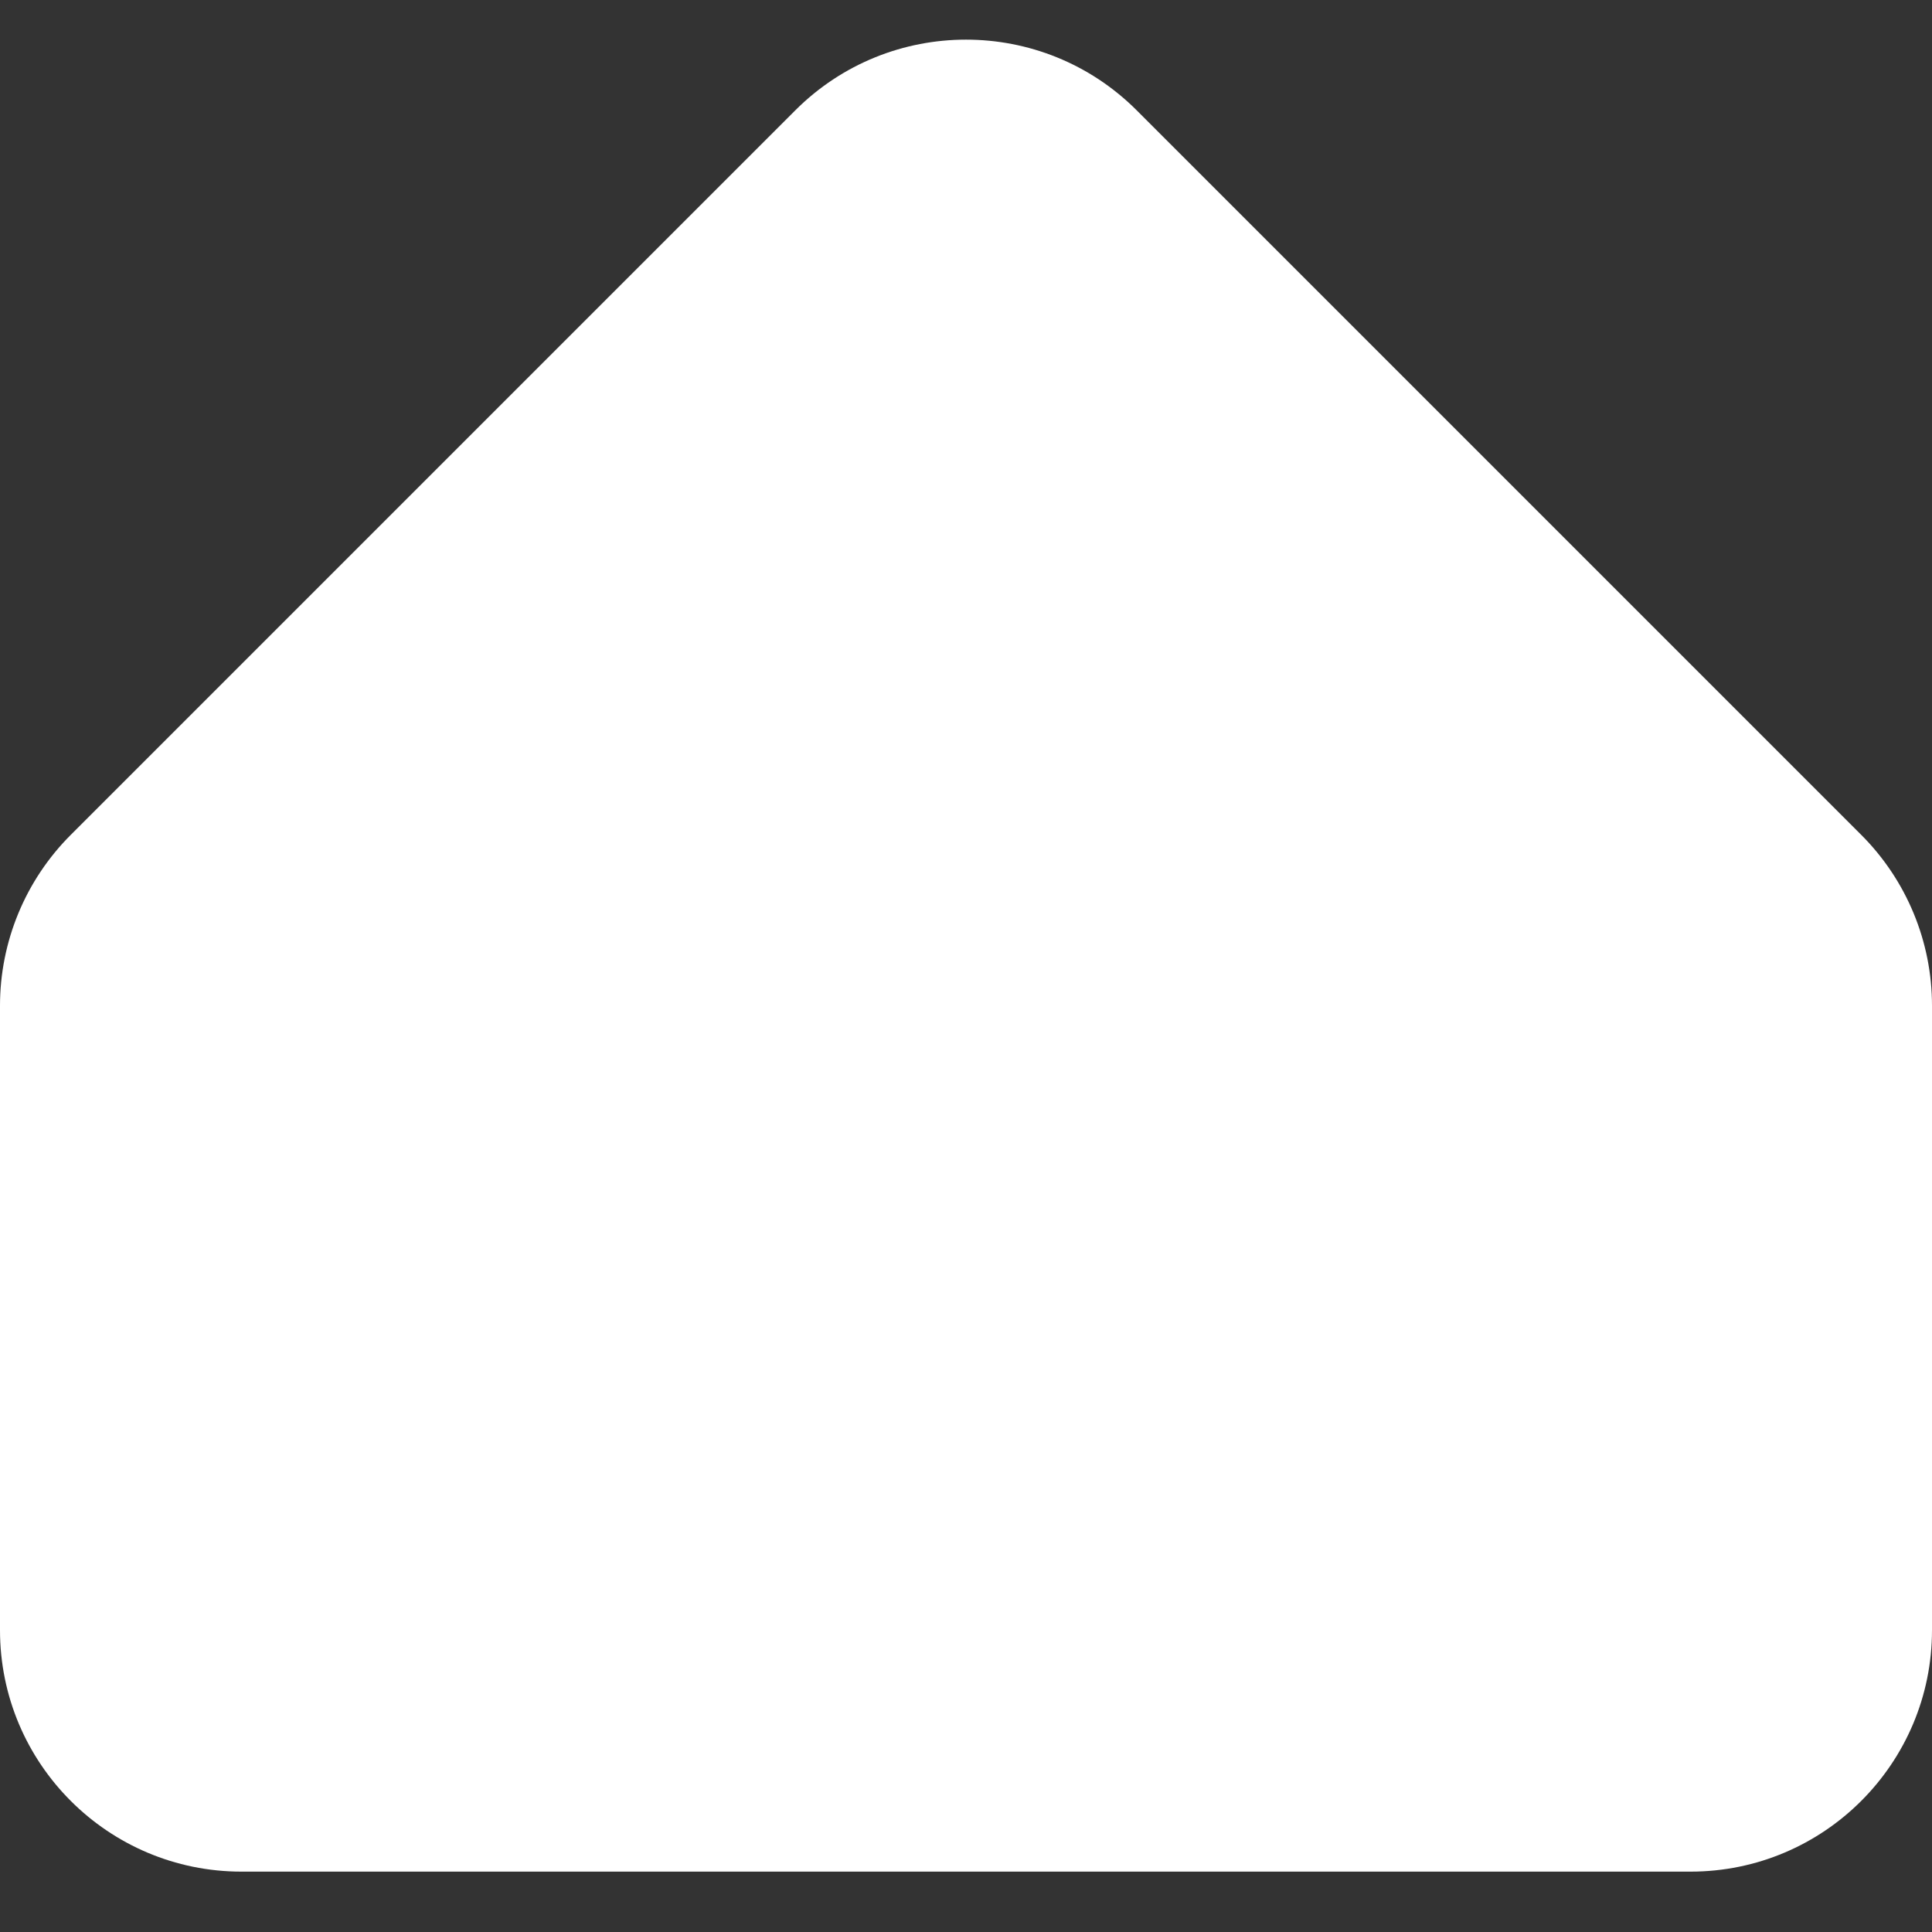 <svg width="16" height="16" viewBox="0 0 32 32" fill="none" xmlns="http://www.w3.org/2000/svg">
    <rect x="0" y="0" width="32" height="32" fill="#333333" stroke="none"/>
    <path d="M0 16.657C0 15.596 0.421 14.579 1.172 13.828L13.172 1.828C14.734 0.266 17.266 0.266 18.828 1.828L30.828 13.828C31.579 14.579 32 15.596 32 16.657V27C32 29.209 30.209 31 28 31H4C1.791 31 0 29.209 0 27V16.657Z" fill="white"/>
</svg>